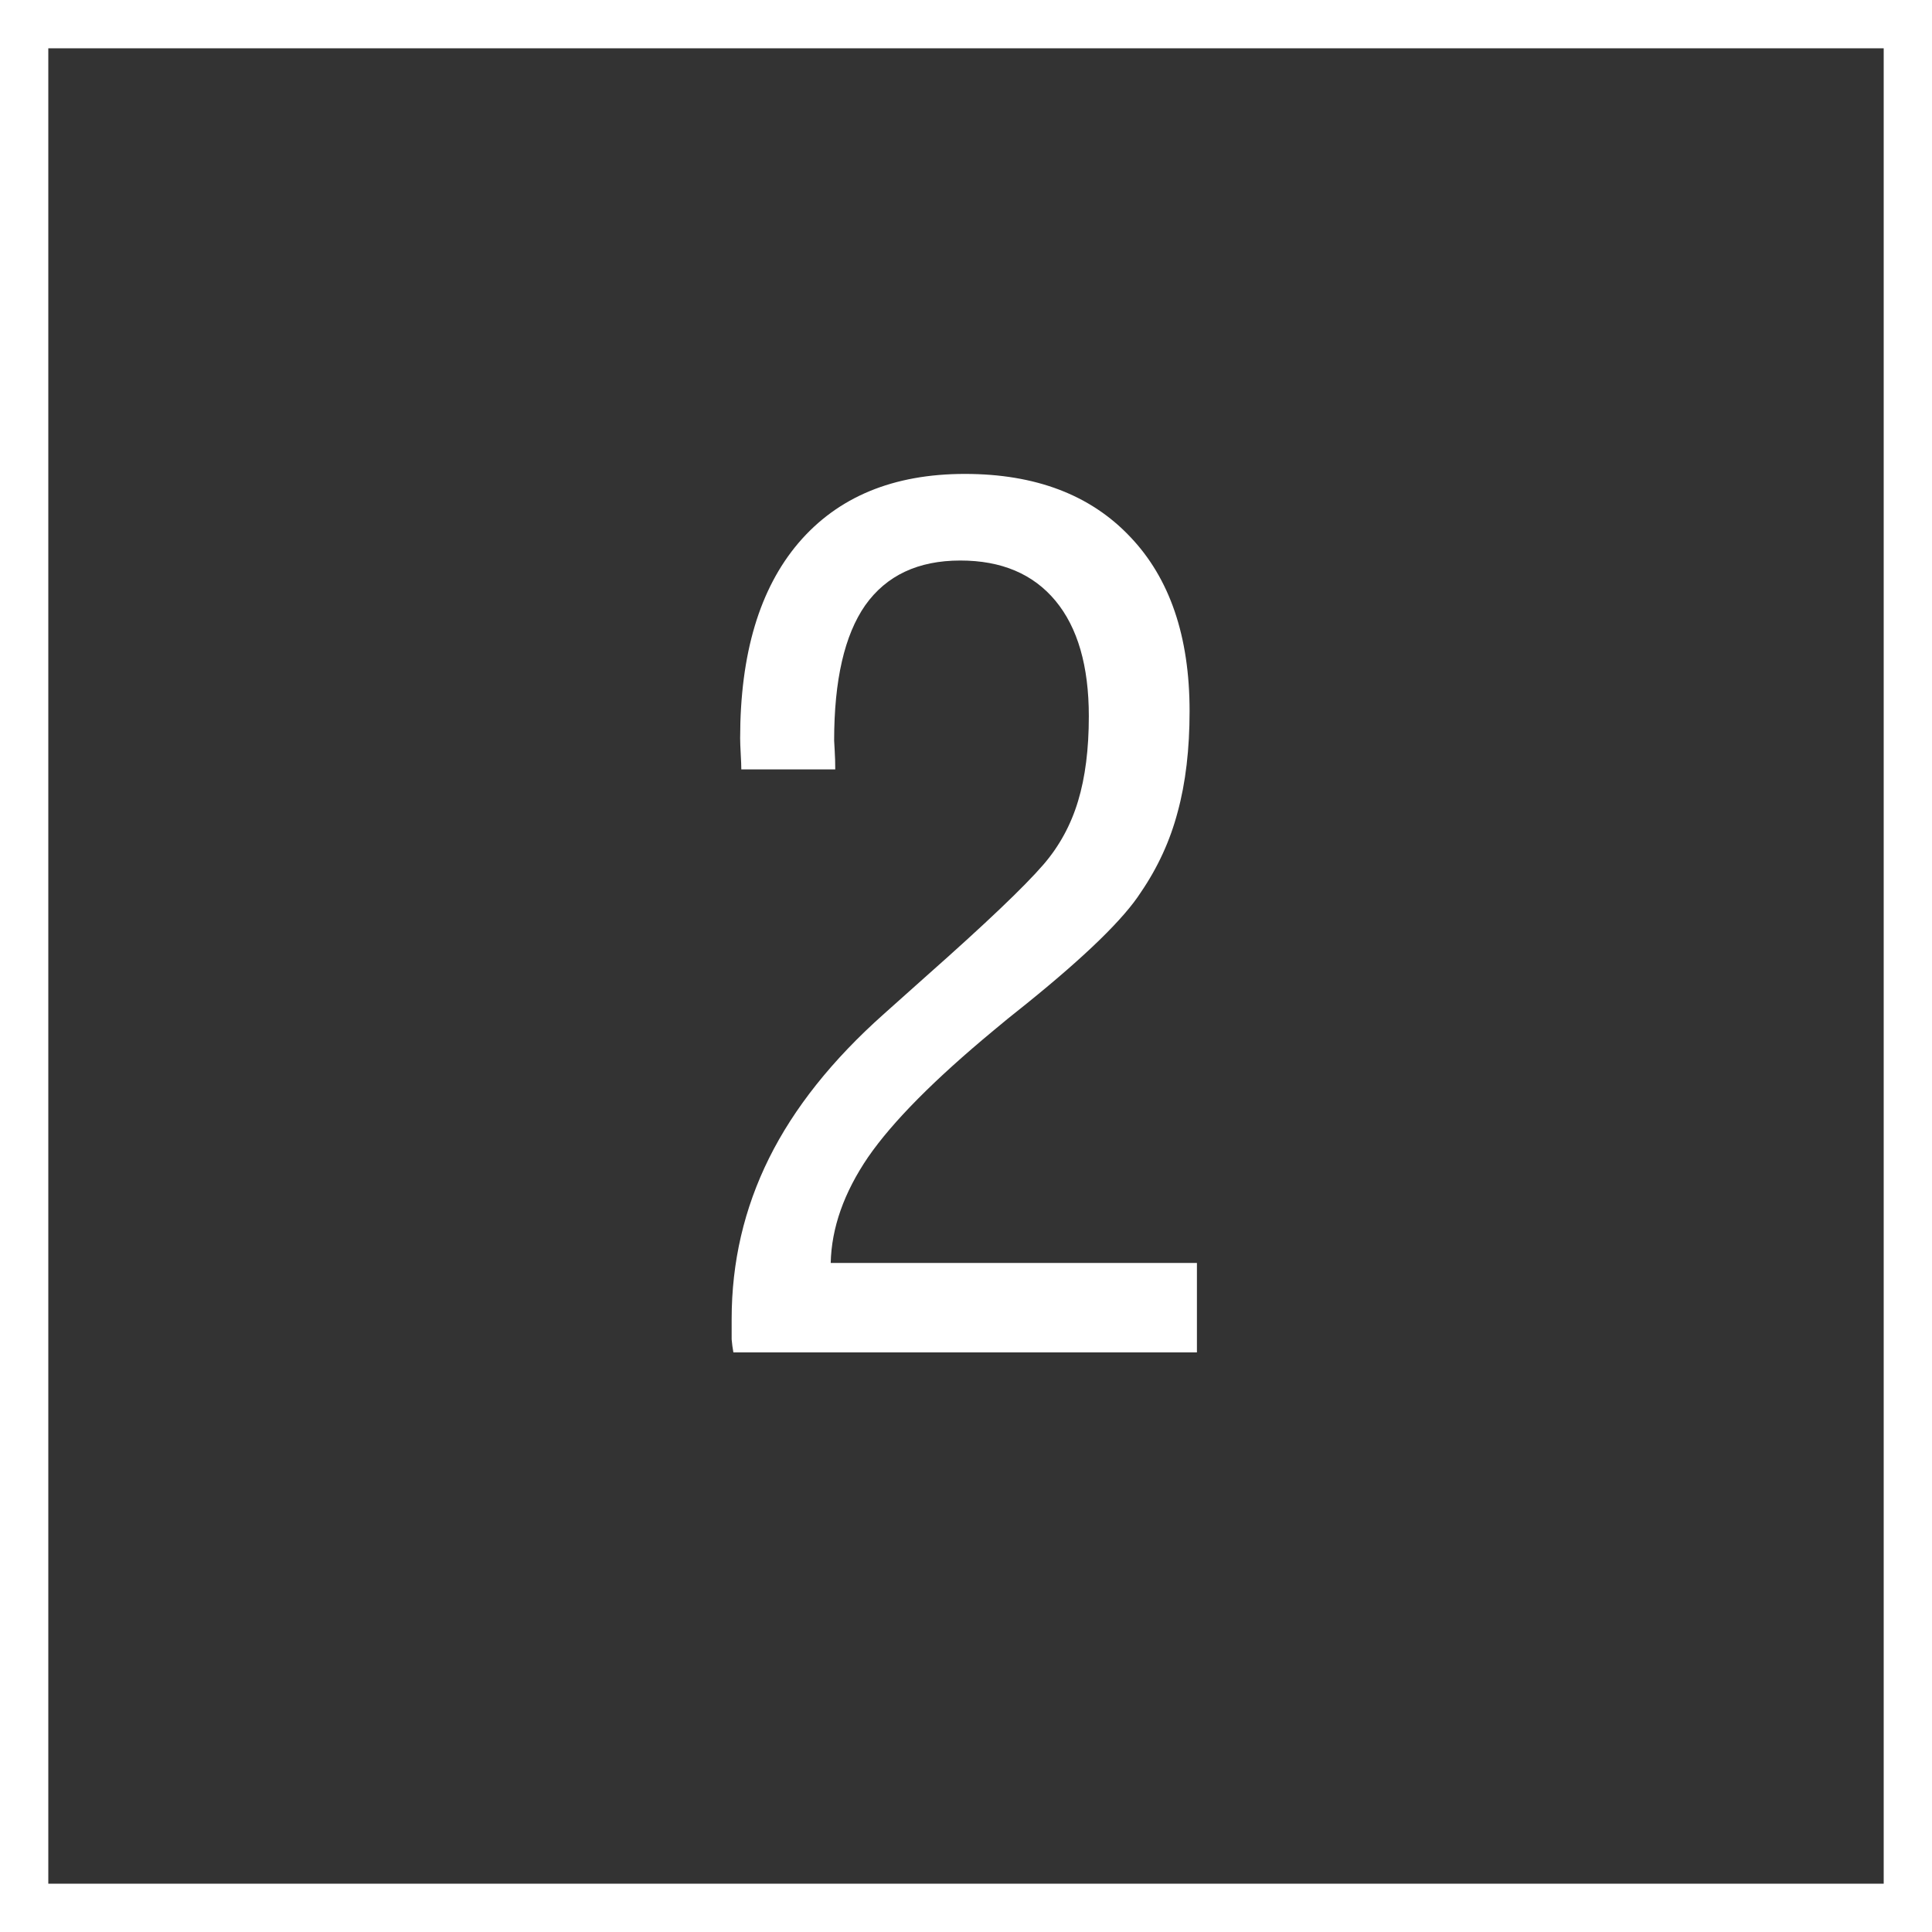 <svg width="40" height="40" viewBox="0 0 40 40" fill="none" xmlns="http://www.w3.org/2000/svg">
<rect x="0" y="0" width="40" height="40" fill="#333333" stroke="none"/>
<path d="M15.184 28C15.168 27.914 15.156 27.824 15.148 27.73C15.148 27.637 15.148 27.496 15.148 27.309C15.148 26.129 15.406 25.02 15.922 23.98C16.438 22.941 17.23 21.945 18.301 20.992C18.504 20.812 18.797 20.551 19.18 20.207C20.398 19.129 21.207 18.359 21.605 17.898C21.934 17.516 22.172 17.078 22.32 16.586C22.469 16.094 22.543 15.508 22.543 14.828C22.543 13.789 22.312 12.992 21.852 12.438C21.391 11.883 20.734 11.605 19.883 11.605C19.008 11.605 18.352 11.914 17.914 12.531C17.484 13.148 17.27 14.082 17.27 15.332C17.27 15.332 17.273 15.398 17.281 15.531C17.289 15.664 17.293 15.797 17.293 15.93H15.348C15.348 15.859 15.344 15.754 15.336 15.613C15.328 15.465 15.324 15.355 15.324 15.285C15.324 13.535 15.727 12.188 16.531 11.242C17.344 10.289 18.492 9.812 19.977 9.812C21.438 9.812 22.578 10.246 23.398 11.113C24.219 11.973 24.629 13.176 24.629 14.723C24.629 15.512 24.547 16.207 24.383 16.809C24.227 17.402 23.973 17.957 23.621 18.473C23.27 19.02 22.484 19.785 21.266 20.77C20.961 21.012 20.73 21.199 20.574 21.332C19.348 22.348 18.48 23.223 17.973 23.957C17.473 24.691 17.215 25.422 17.199 26.148H24.781V28H15.184Z" fill="white"/>
<rect x="0.5" y="0.5" width="39" height="39" stroke="white"/>
</svg>

